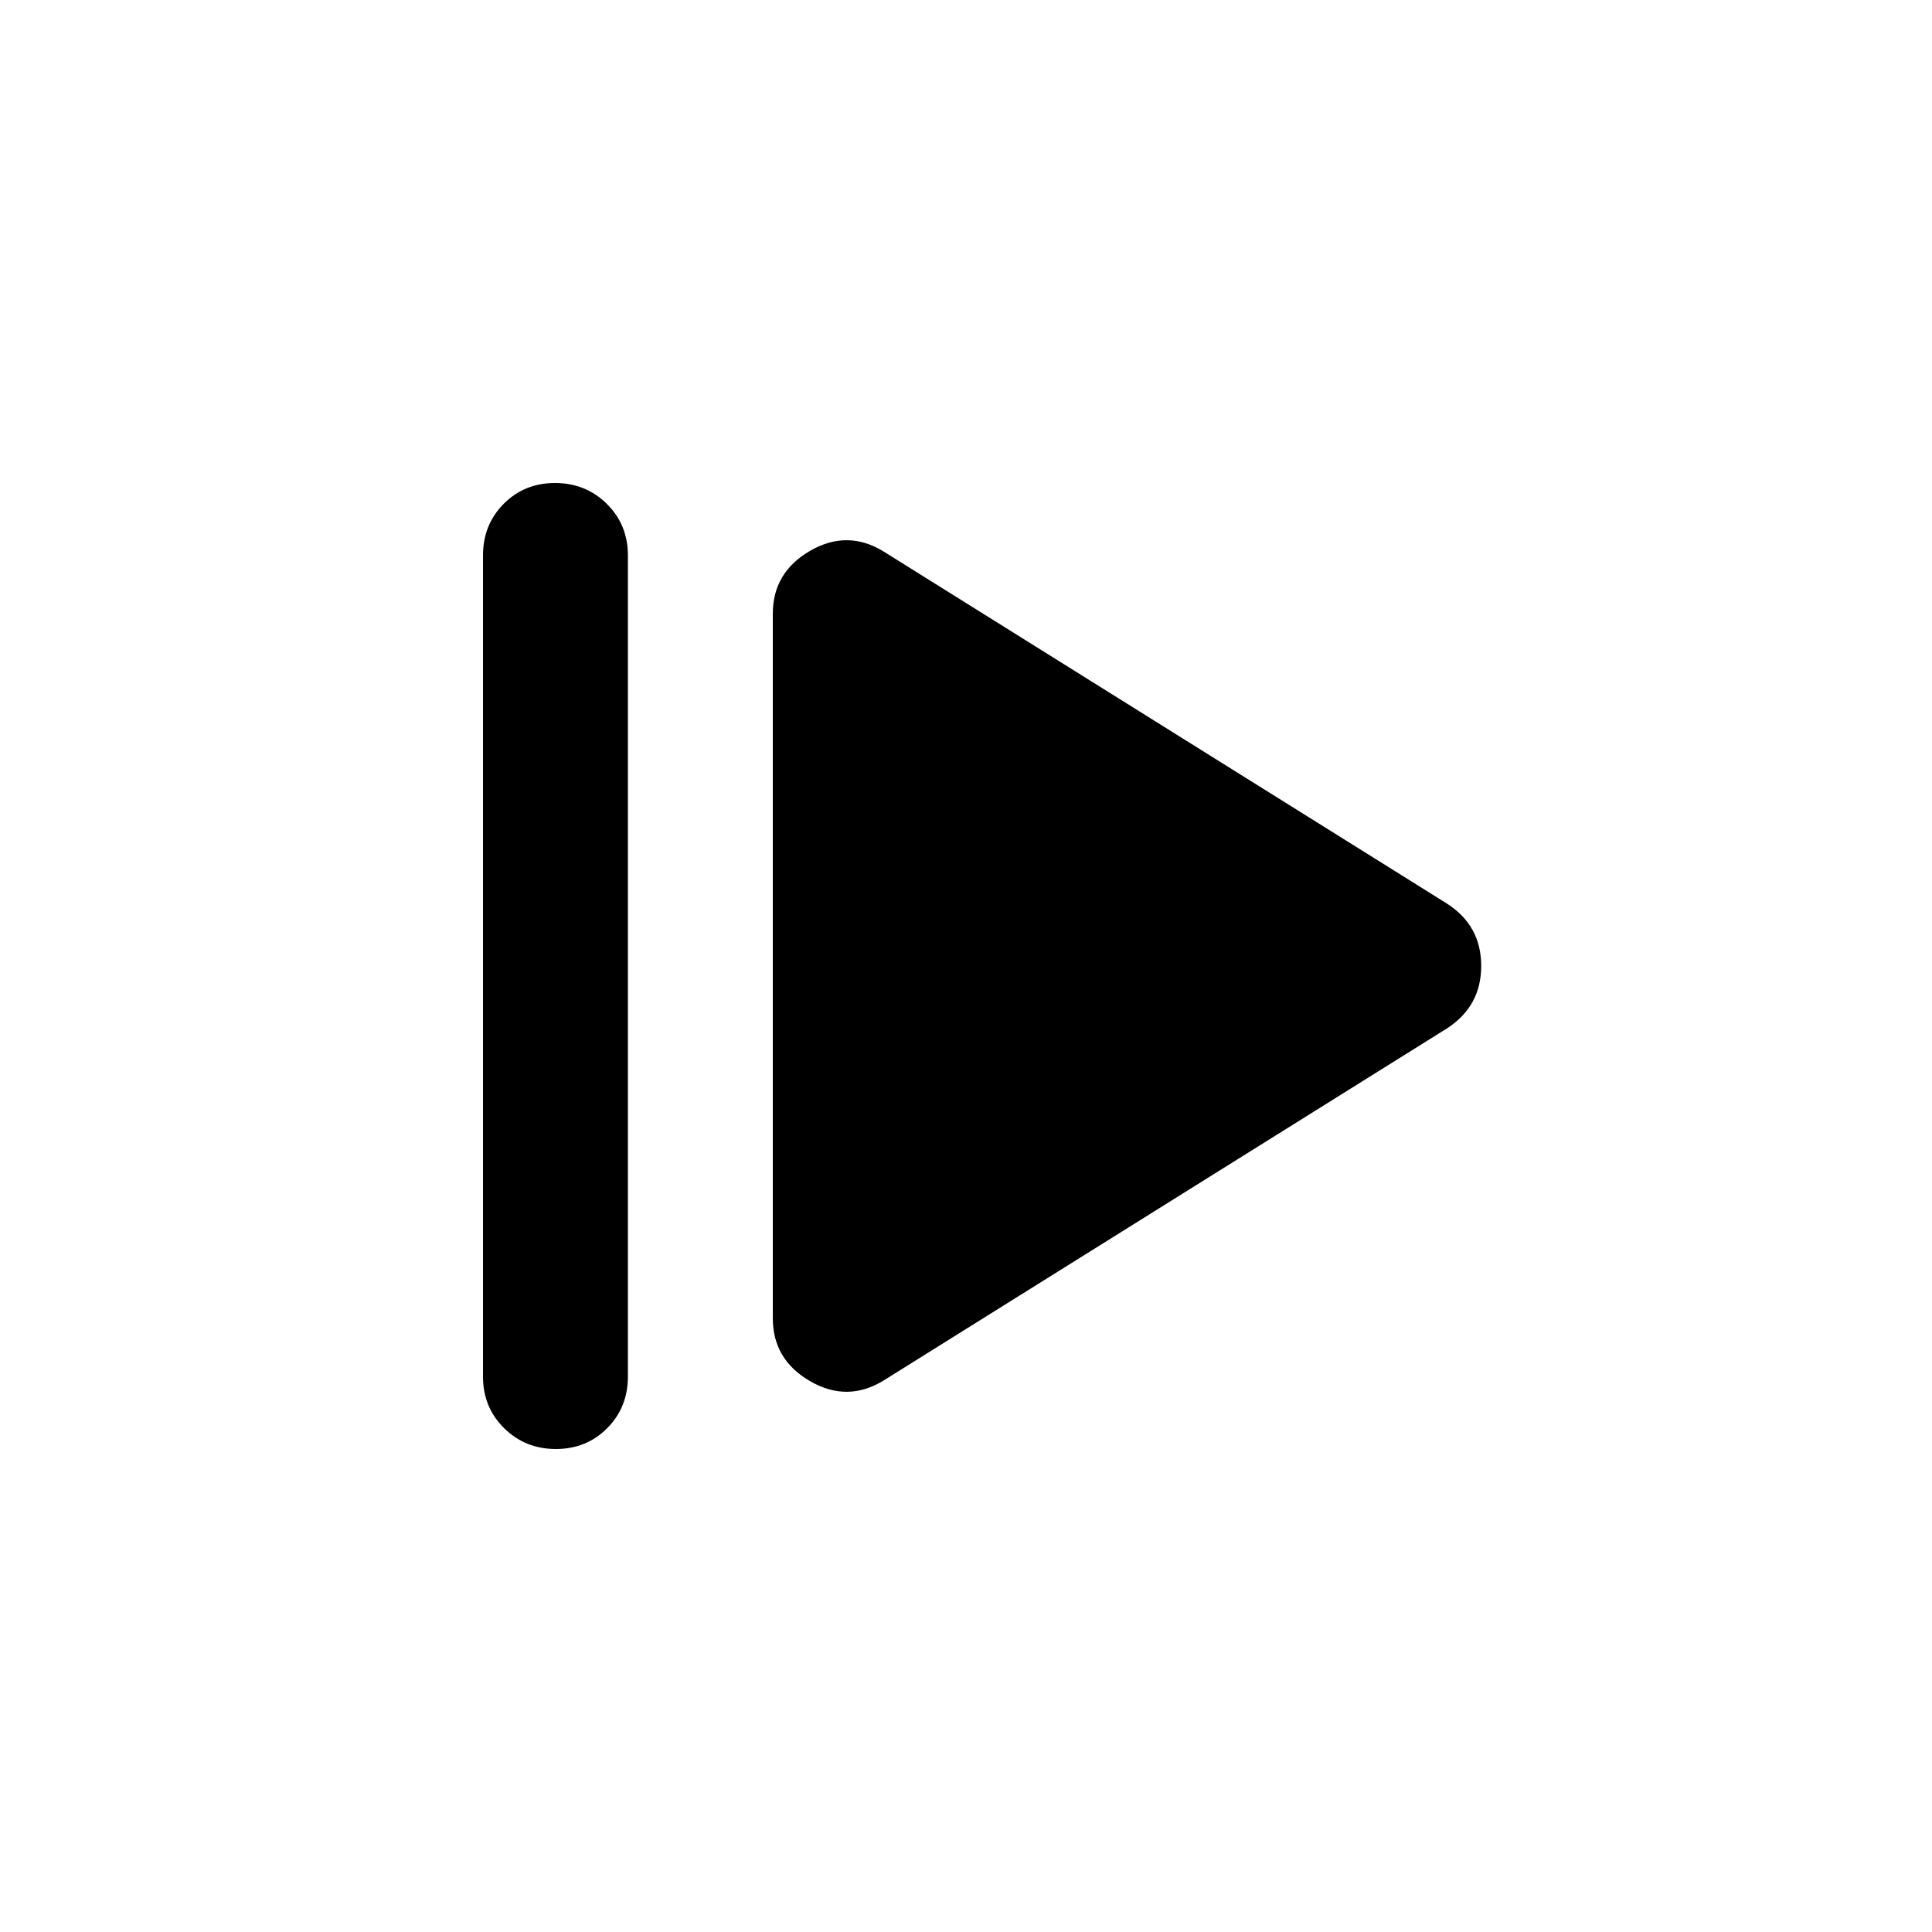 <svg xmlns="http://www.w3.org/2000/svg" height="20" viewBox="0 -960 960 960" width="20"><path d="M240-276v-408q0-15.3 10.289-25.65 10.29-10.35 25.5-10.35Q291-720 301.5-709.65 312-699.3 312-684v408q0 15.3-10.289 25.65-10.29 10.35-25.5 10.35Q261-240 250.5-250.35 240-260.7 240-276Zm199 2q-18 11-36.5.277Q384-284.447 384-305v-350q0-20.553 18.5-31.277Q421-697 439-686l280 175q17 10.929 17 30.964Q736-460 719-449L439-274Z"/></svg>